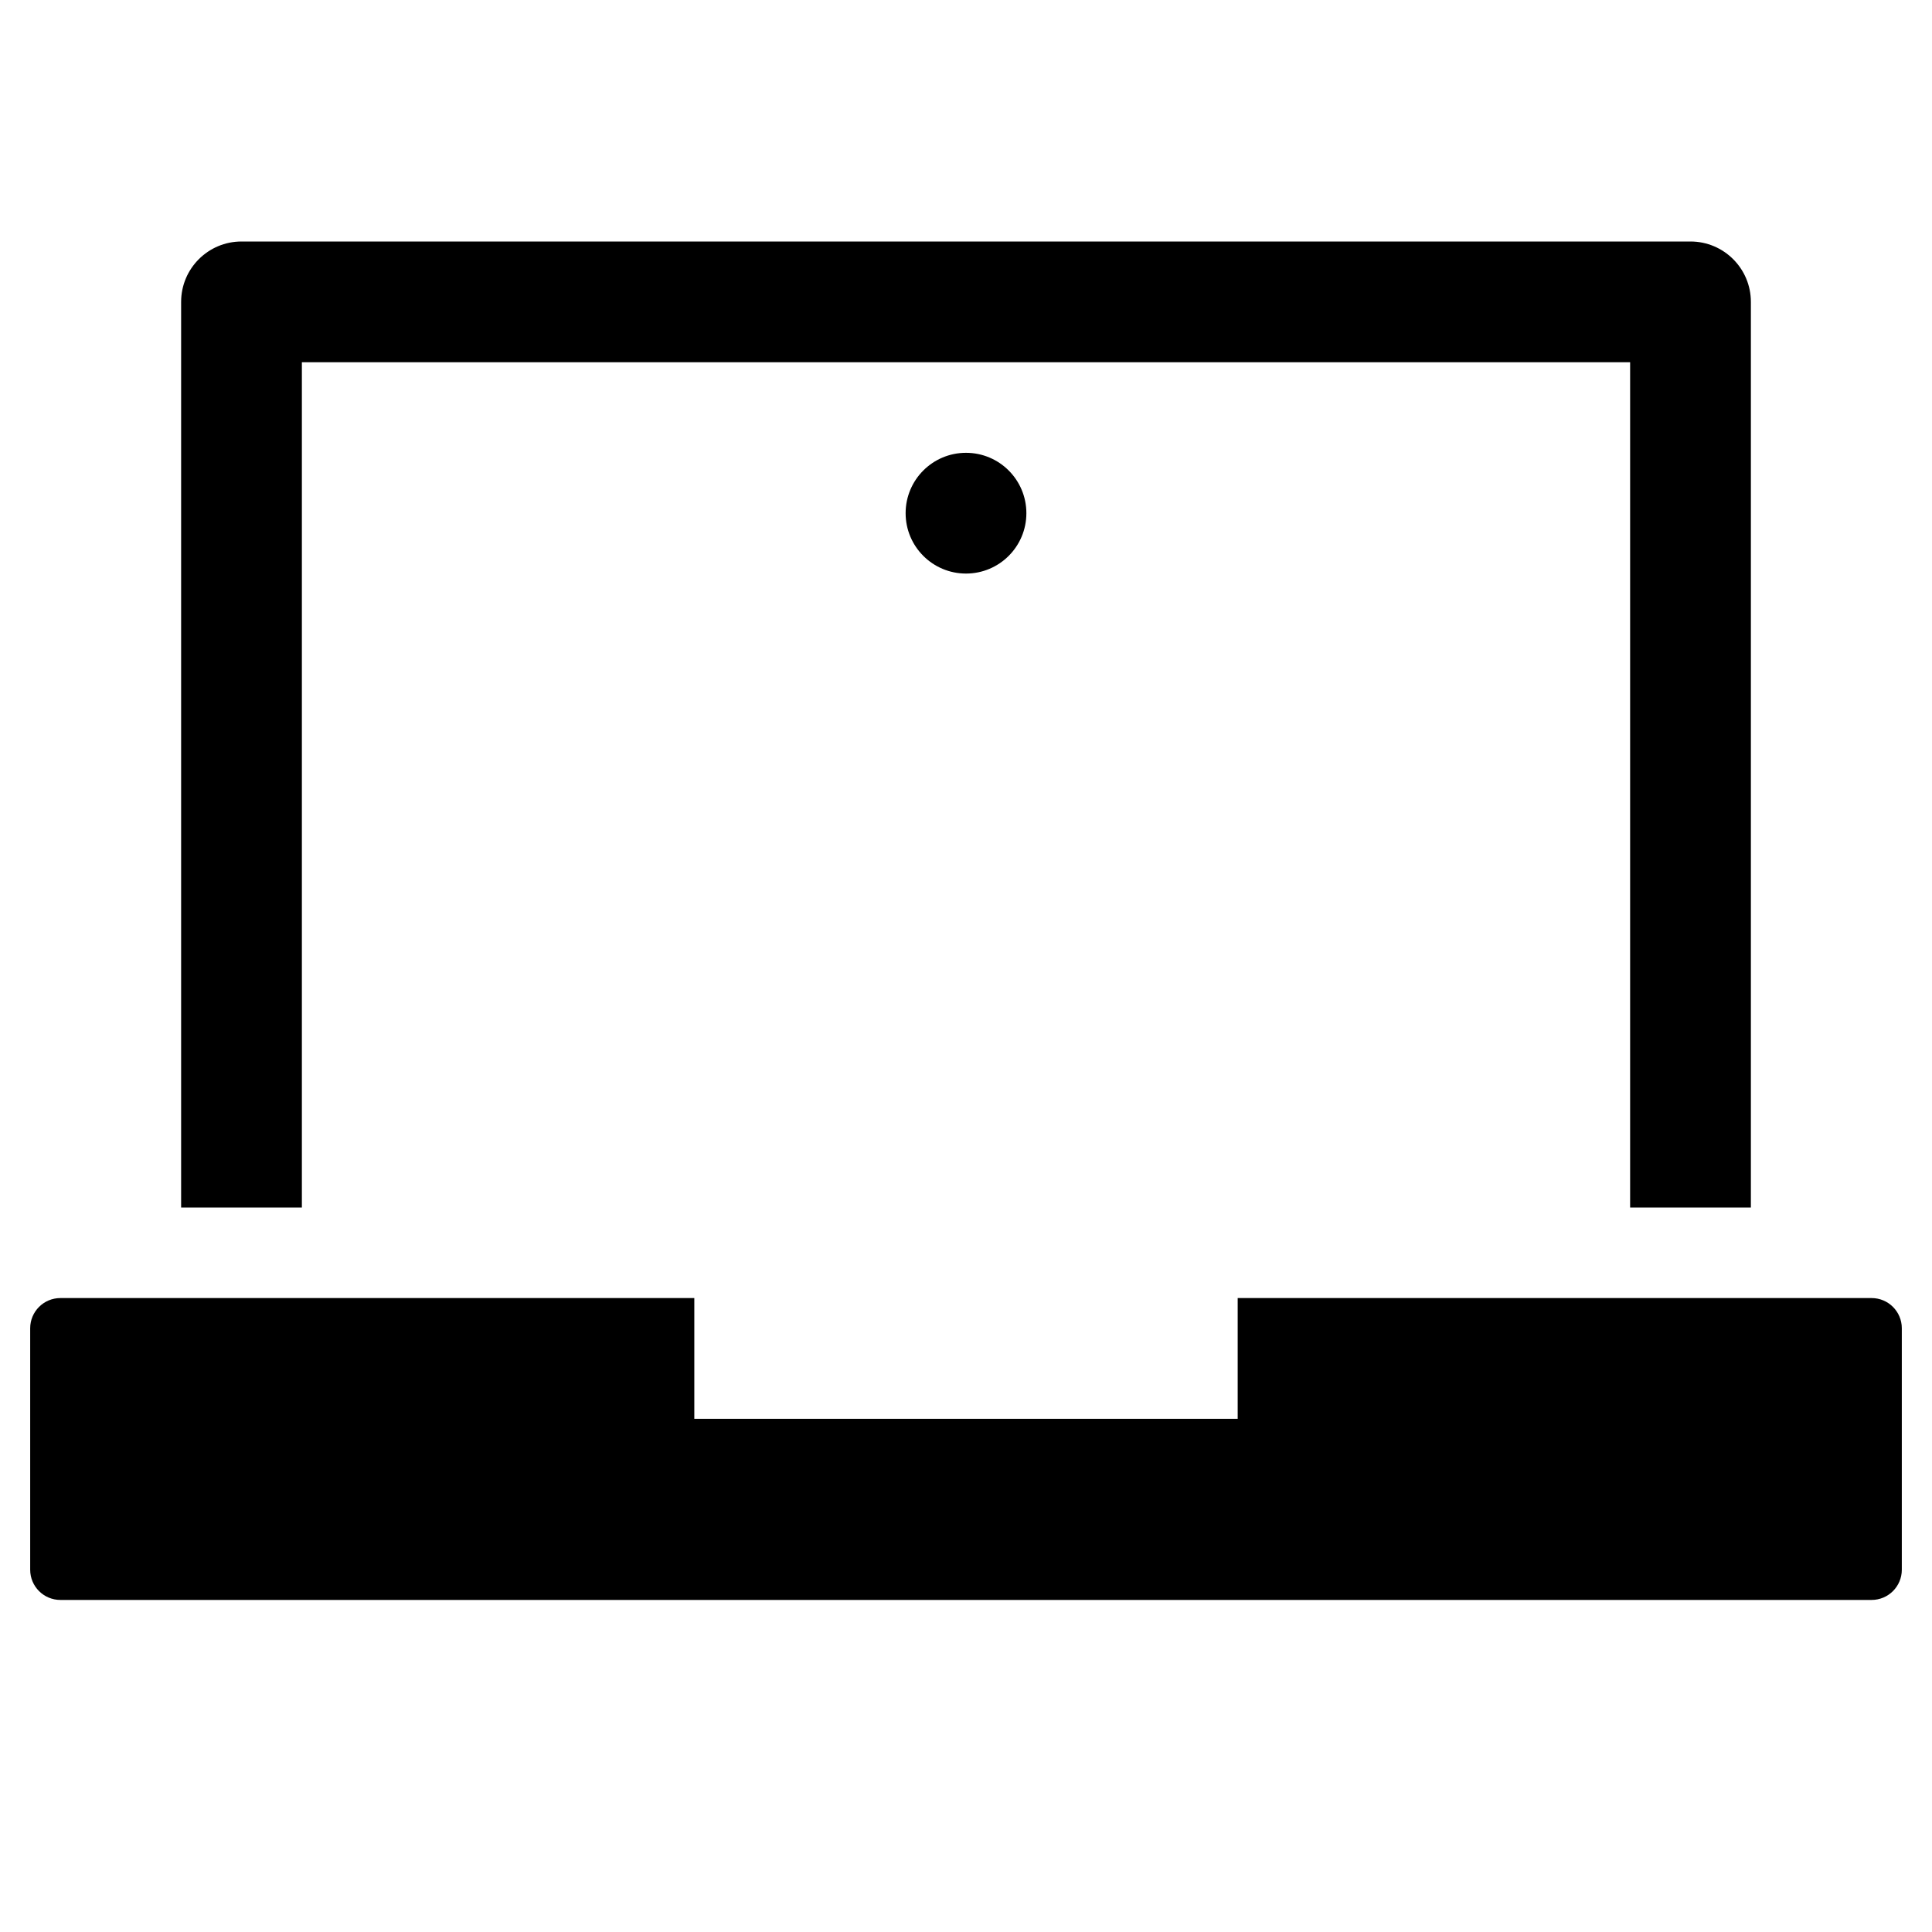 <?xml version="1.0" encoding="utf-8"?>
<!-- Generator: Adobe Illustrator 20.1.0, SVG Export Plug-In . SVG Version: 6.00 Build 0)  -->
<!DOCTYPE svg PUBLIC "-//W3C//DTD SVG 1.1//EN" "http://www.w3.org/Graphics/SVG/1.1/DTD/svg11.dtd">
<svg version="1.1" id="Layer_1" xmlns="http://www.w3.org/2000/svg" xmlns:xlink="http://www.w3.org/1999/xlink" x="0px" y="0px"
	 width="64px" height="64px" viewBox="0 0 64 64" enable-background="new 0 0 64 64" xml:space="preserve">
<path d="M10,12h44v28h4V10c0-1.104-0.896-2-2-2H8c-1.104,0-2,0.896-2,2v30h4V12z"/>
<path d="M62,43H41v4H23v-4H2c-0.552,0-1,0.448-1,1v8c0,0.552,0.448,1,1,1h60c0.552,0,1-0.448,1-1v-8C63,43.448,62.552,43,62,43z"/>
<circle cx="32" cy="17" r="2"/>
</svg>
